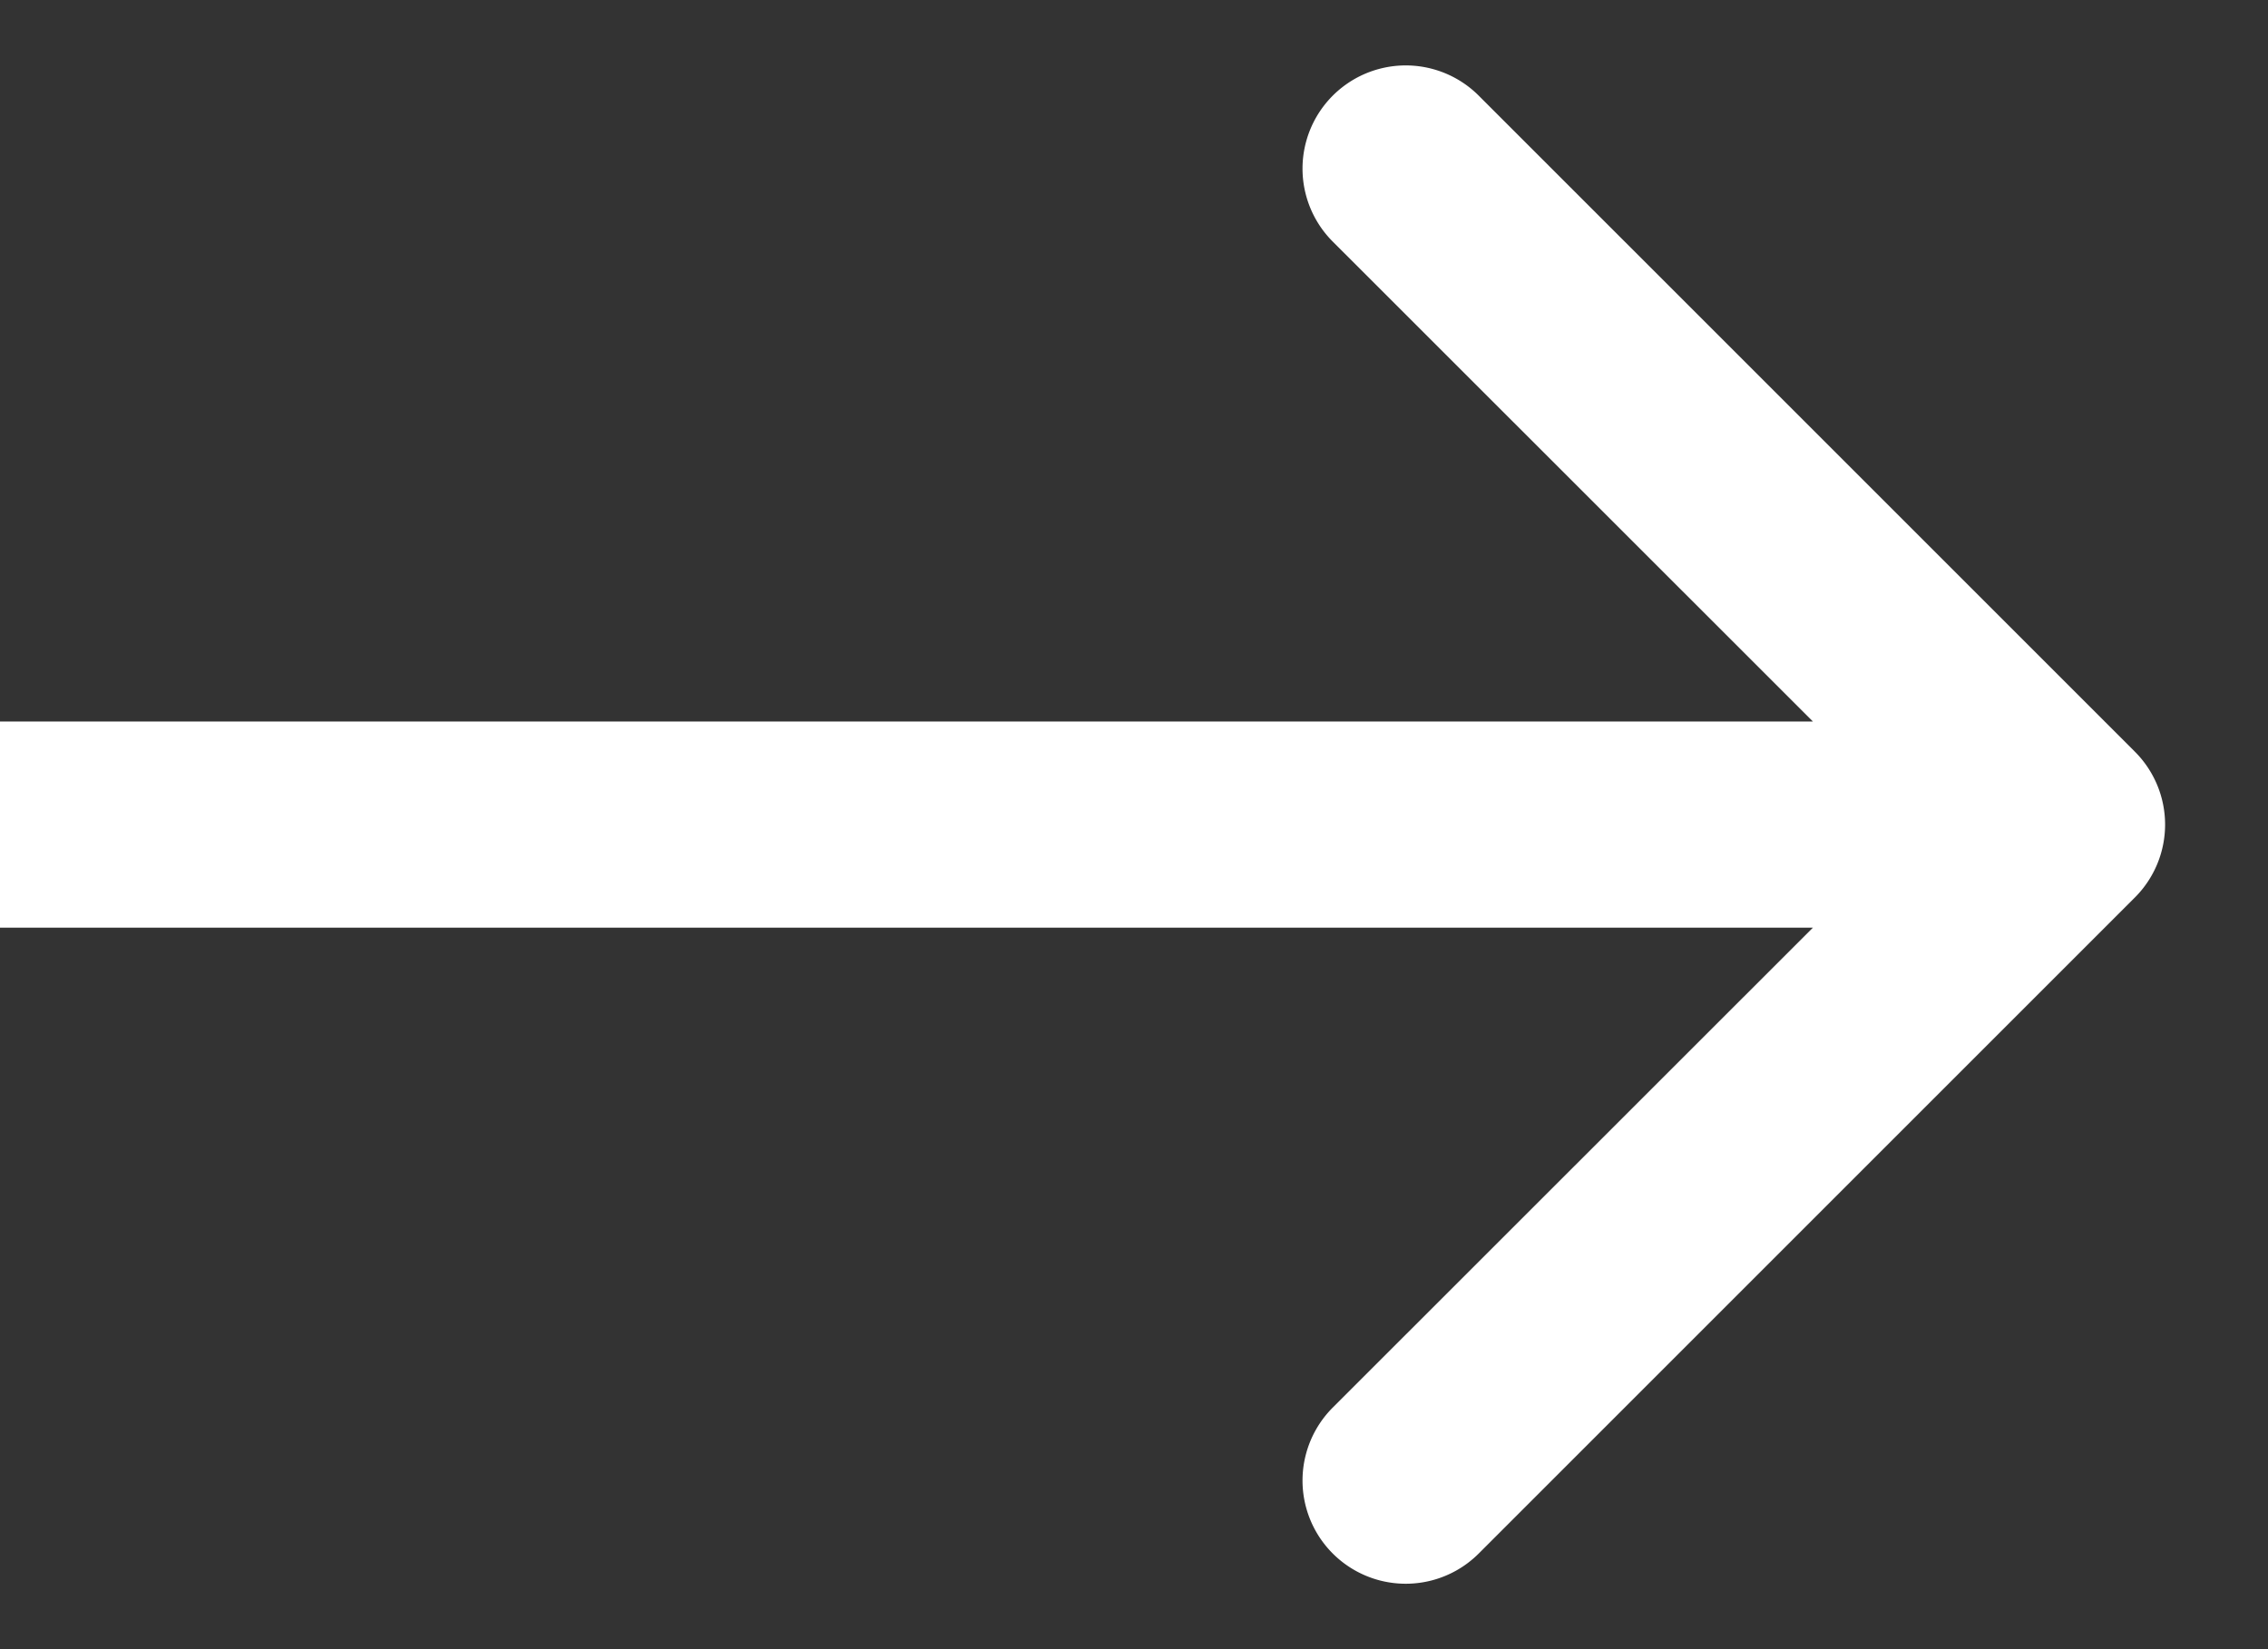 <svg width="11" height="8" fill="none" xmlns="http://www.w3.org/2000/svg"><rect width="100%" height="100%" fill="#333333" stroke="none"/><path d="M10.354 4.354a.5.5 0 000-.708L7.172.464a.5.5 0 10-.708.708L9.293 4 6.464 6.828a.5.5 0 10.708.708l3.182-3.182zM0 4.5h10v-1H0v1z" fill="#fff"/></svg>